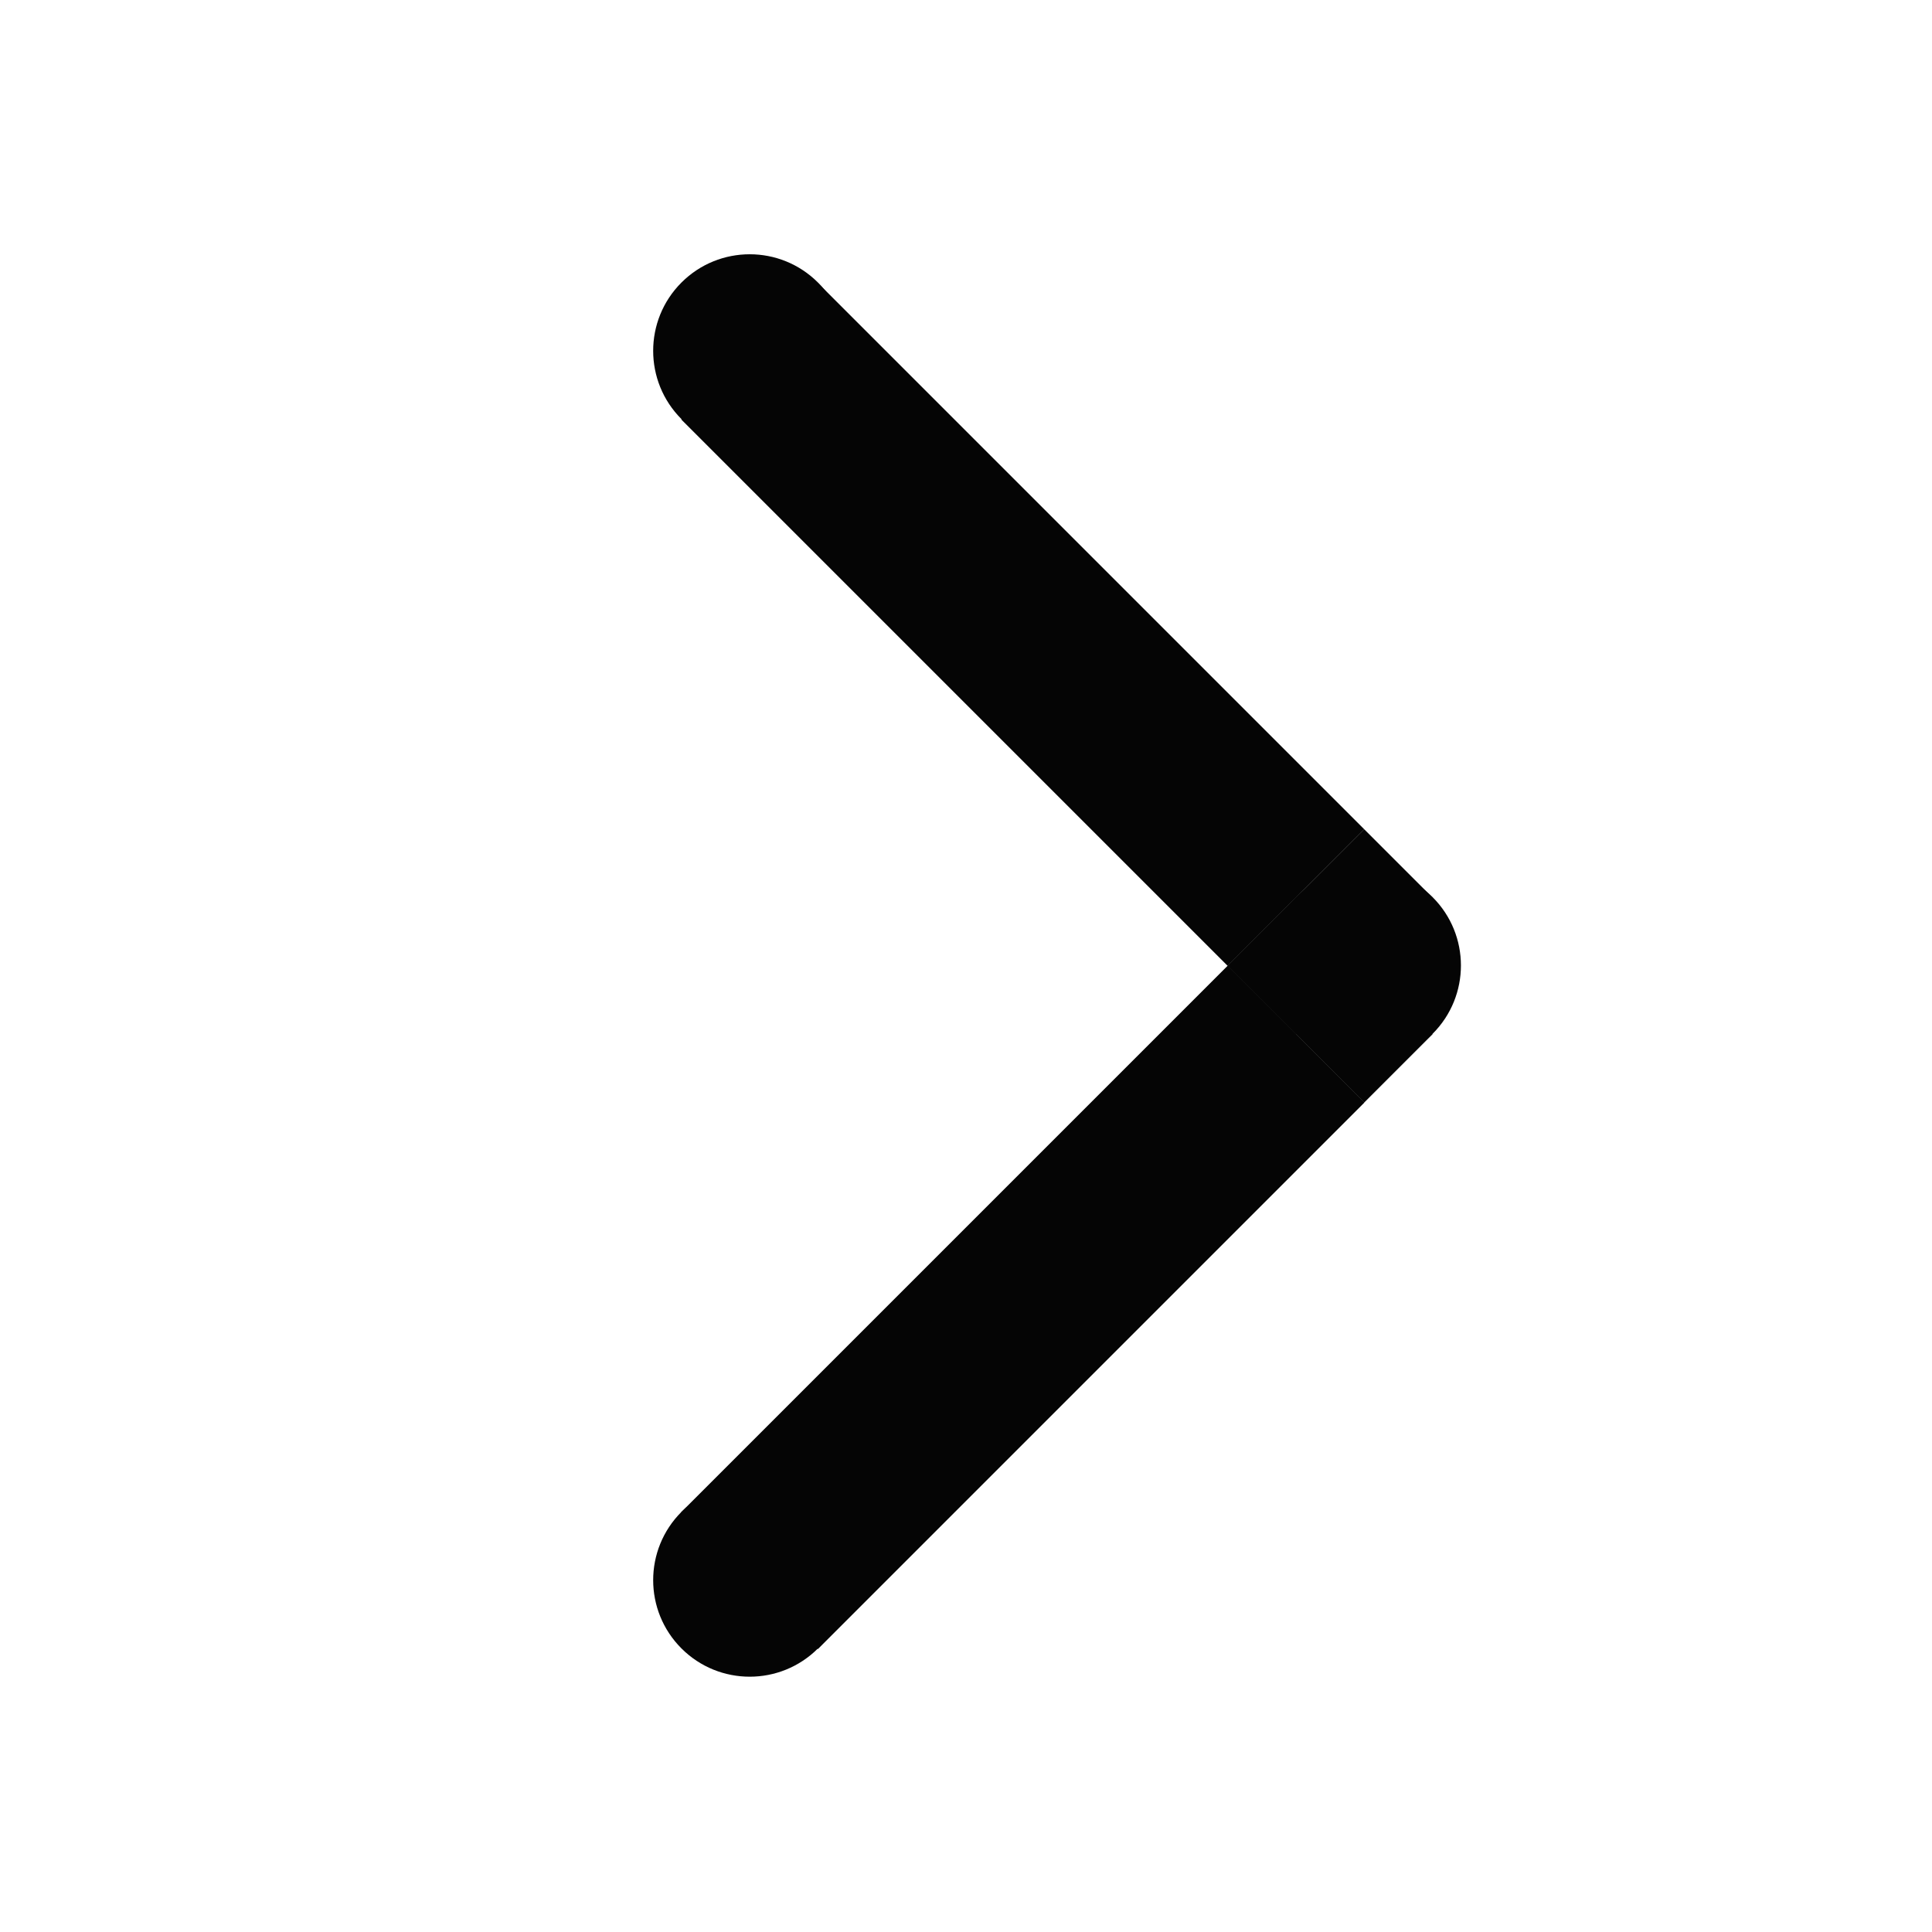<?xml version="1.0" encoding="UTF-8" standalone="no"?>
<!DOCTYPE svg PUBLIC "-//W3C//DTD SVG 1.1//EN" "http://www.w3.org/Graphics/SVG/1.1/DTD/svg11.dtd">
<svg width="100%" height="100%" viewBox="0 0 500 500" version="1.1" xmlns="http://www.w3.org/2000/svg" xmlns:xlink="http://www.w3.org/1999/xlink" xml:space="preserve" xmlns:serif="http://www.serif.com/" style="fill-rule:evenodd;clip-rule:evenodd;stroke-linejoin:round;stroke-miterlimit:2;">
    <g transform="matrix(-0.707,0.707,0.707,0.707,193.995,55.546)">
        <g transform="matrix(0.98,0,0,0.98,-215.686,-103.922)">
            <circle cx="245.5" cy="131.5" r="25.5" style="fill:rgb(5,5,5);"/>
        </g>
        <g transform="matrix(0.98,0,0,0.98,9.314,121.078)">
            <circle cx="245.5" cy="131.5" r="25.5" style="fill:rgb(5,5,5);"/>
        </g>
        <g transform="matrix(0.98,0,0,0.98,-215.686,121.078)">
            <circle cx="245.5" cy="131.5" r="25.5" style="fill:rgb(5,5,5);"/>
        </g>
        <g transform="matrix(1.042,0,0,1,-2.083,0)">
            <rect x="26" y="225" width="24" height="50" style="fill:rgb(5,5,5);"/>
        </g>
        <g transform="matrix(6.59195e-17,-1.042,1,6.245e-17,-225,277.083)">
            <rect x="26" y="225" width="24" height="50" style="fill:rgb(5,5,5);"/>
        </g>
        <g transform="matrix(1,0,0,1.005,0,-0.126)">
            <rect x="0" y="25" width="50" height="199" style="fill:rgb(5,5,5);"/>
        </g>
        <g transform="matrix(6.07153e-17,1,-1.005,5.89806e-17,275.126,225)">
            <rect x="0" y="25" width="50" height="199" style="fill:rgb(5,5,5);"/>
        </g>
        <g transform="matrix(6.07153e-17,1,-1.005,5.89806e-17,275.126,225)">
            <rect x="0" y="25" width="50" height="199" style="fill:rgb(5,5,5);"/>
        </g>
    </g>
</svg>
